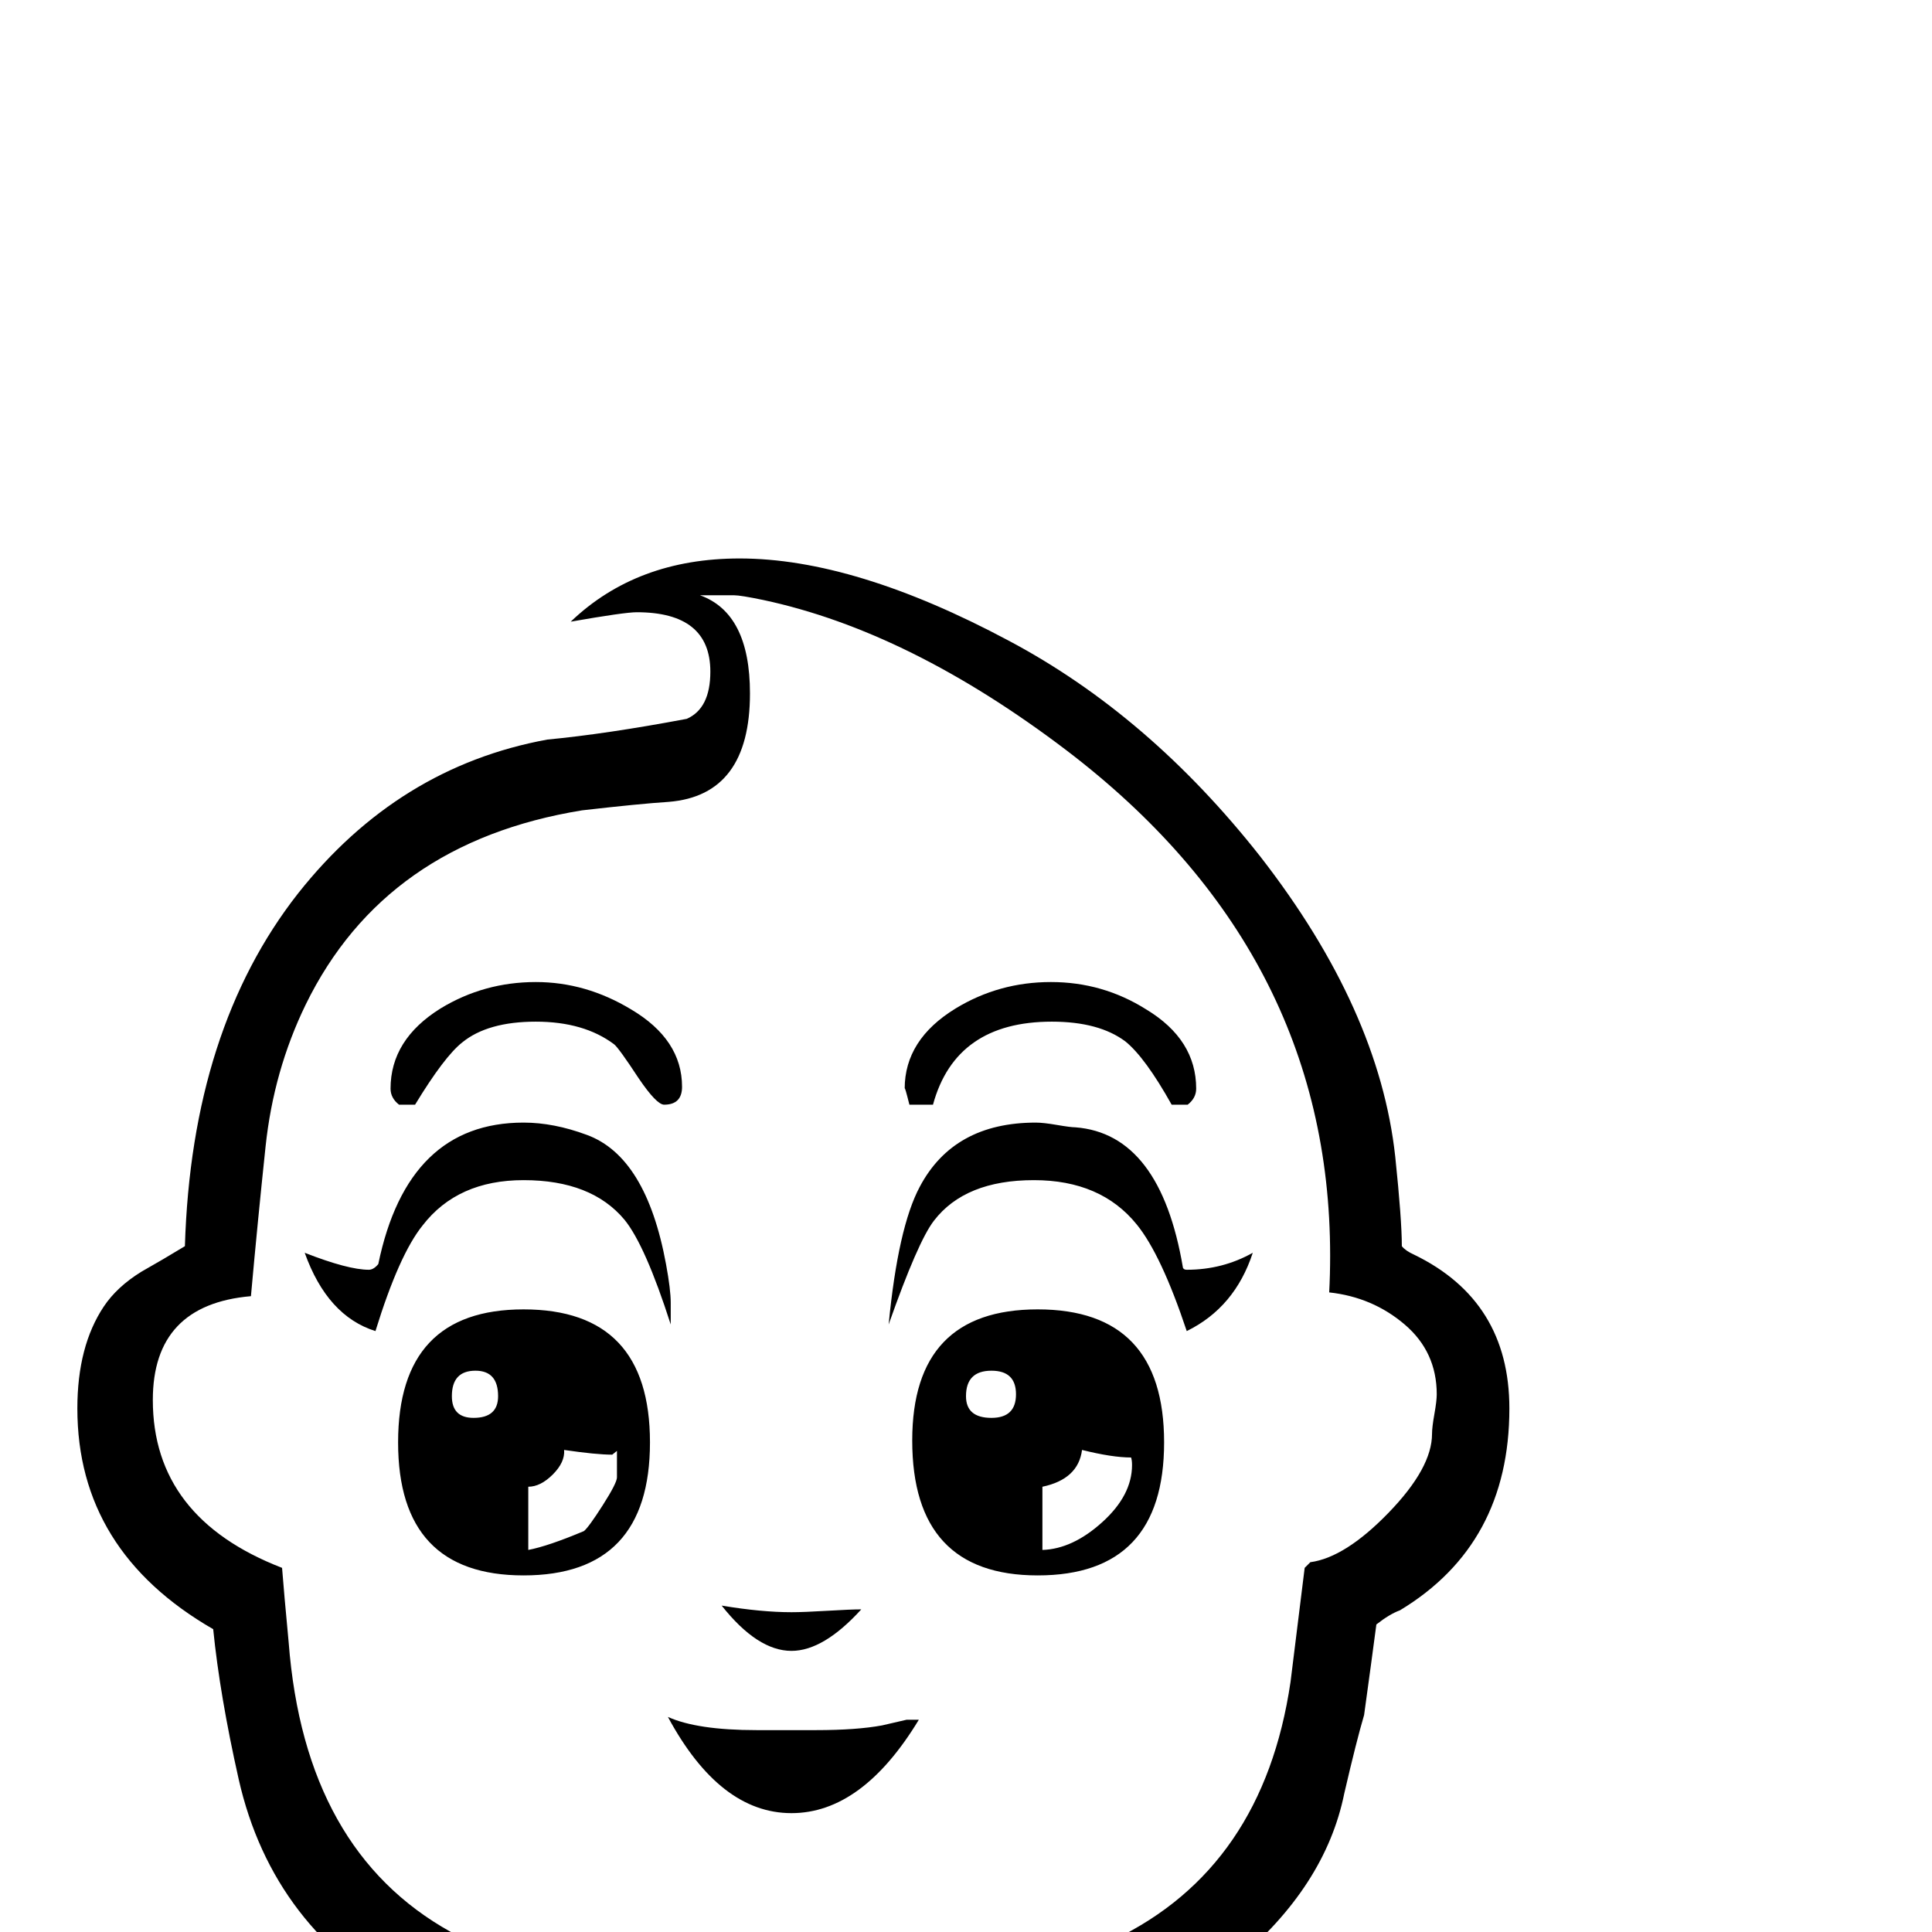 <?xml version="1.0" standalone="no"?>
<!DOCTYPE svg PUBLIC "-//W3C//DTD SVG 1.1//EN" "http://www.w3.org/Graphics/SVG/1.1/DTD/svg11.dtd" >
<svg viewBox="0 -442 2048 2048">
  <g transform="matrix(1 0 0 -1 0 1606)">
   <path fill="currentColor"
d="M1600 555q0 -144 -116 -214q-11 -4 -25 -15q-5 -38 -13 -96q-8 -27 -21 -83q-20 -99 -116 -179q-89 -74 -195 -96q-133 -28 -275 -28q-514 0 -586 318q-20 89 -27 159q-144 83 -144 234q0 66 28 108q14 21 40 37q23 13 46 27q7 230 120 374q106 134 264 163q63 6 148 22
q25 11 25 50q0 63 -78 63q-13 0 -70 -10q70 67 179 67q122 0 285 -87q149 -79 267 -229q126 -162 143 -318q7 -67 7 -95q4 -5 13 -9q101 -49 101 -163zM1523 570q0 45 -34 74t-80 34q1 19 1 39q0 323 -280 536q-166 126 -321 159q-24 5 -31 5h-36q53 -19 53 -104
q0 -108 -86 -115q-31 -2 -92 -9q-209 -34 -293 -206q-34 -70 -42.5 -150.5t-15.5 -158.5q-104 -9 -104 -110q0 -125 137 -178q2 -26 7 -79q17 -221 172 -307q118 -65 363 -65q224 0 340 57q158 76 187 273q5 40 15 121l6 6q37 5 83 52.5t46 83.5q0 7 2.5 21t2.5 21z
M1268 894q0 -10 -9 -17h-17q-28 50 -49 67q-28 21 -78 21q-102 0 -126 -88h-25q-5 20 -5 17q0 52 54 85q46 28 101 28t101 -29q53 -32 53 -84zM1328 720q-19 -58 -70 -83q-27 81 -53 113q-38 47 -109 47q-73 0 -106 -43q-17 -22 -48 -110q10 103 33 146q36 68 123 68
q8 0 22.5 -2.5t19.5 -2.5q90 -7 114 -149q1 -2 4 -2q38 0 70 18zM1234 519q0 -141 -134 -141q-133 0 -133 143q0 139 133 139q134 0 134 -141zM723 896q0 -19 -19 -19q-8 0 -27 28q-21 32 -26 36q-32 24 -83 24t-78 -22q-19 -15 -50 -66h-17q-9 7 -9 17q0 52 53 85
q46 28 101 28q53 0 101 -29q54 -32 54 -82zM711 644q-27 84 -49 111q-35 42 -107 42q-70 0 -107 -48q-25 -31 -50 -112q-51 16 -75 83q46 -18 68 -18q5 0 10 6q31 150 154 150q32 0 67 -13q63 -23 84 -137q5 -27 5 -41v-23zM913 342q-40 -44 -74 -44q-36 0 -74 48
q42 -7 74 -7q13 0 38 1.5t36 1.5zM689 519q0 -141 -134 -141q-133 0 -133 141t133 141q134 0 134 -141zM974 225q-60 -99 -135 -99q-76 0 -131 102q31 -14 94 -14h63q43 0 70 5q9 2 26 6h13zM1077 570q0 25 -26 25q-27 0 -27 -27q0 -23 27 -23q26 0 26 25zM1200 495
q0 5 -1 8q-20 0 -52 8q-4 -31 -42 -39v-67q32 1 63.5 29.5t31.5 60.5zM528 568q0 27 -24 27q-25 0 -25 -27q0 -23 23 -23q26 0 26 23zM654 482v28l-5 -4q-17 0 -51 5q1 -13 -12 -26t-26 -13v-67q21 4 59 20q5 4 20 27.5t15 29.5z" />
  </g>

</svg>
